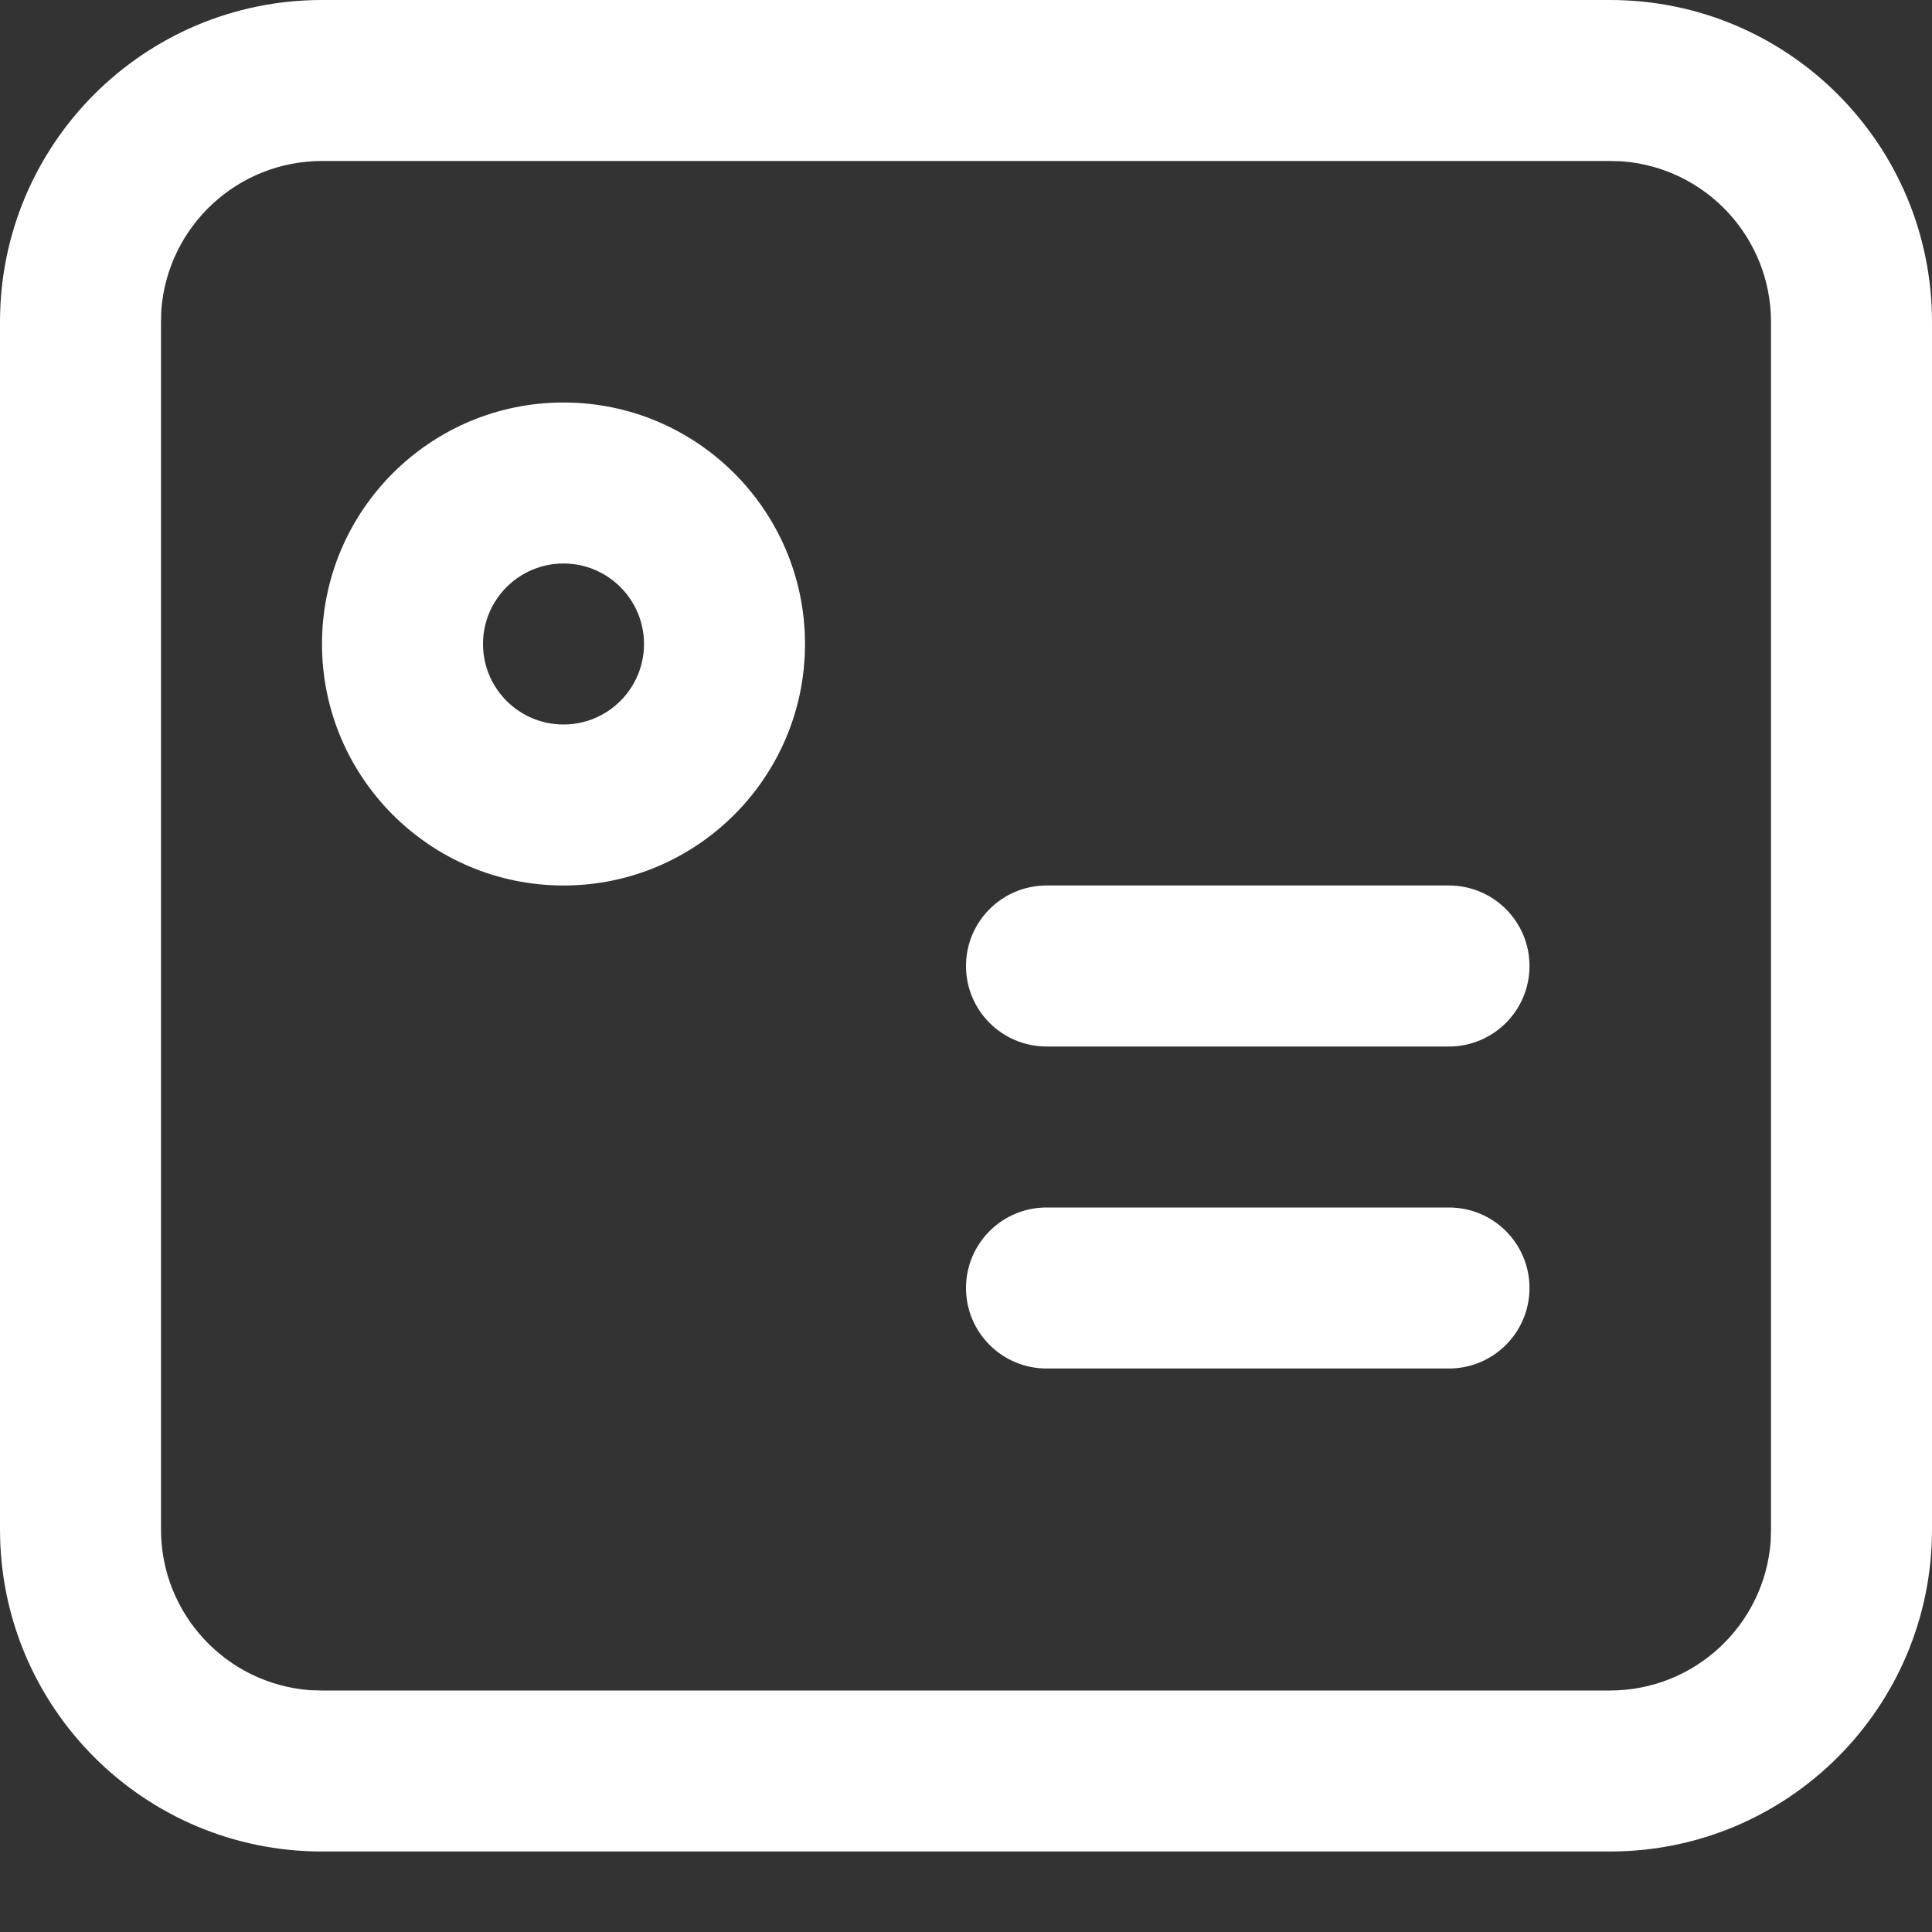<?xml version="1.0" encoding="UTF-8"?>
<svg width="12px" height="12px" viewBox="0 0 12 12" version="1.1" xmlns="http://www.w3.org/2000/svg" xmlns:xlink="http://www.w3.org/1999/xlink">
    <rect x="0" y="0" width="12" height="12" fill="#333333" stroke="none"/>
    <!-- Generator: Sketch 63 (92445) - https://sketch.com -->
    <title>名片备份</title>
    <desc>Created with Sketch.</desc>
    <g id="设计稿" stroke="none" stroke-width="1" fill="none" fill-rule="evenodd">
        <g id="Plan" transform="translate(-30, -264)" fill-rule="nonzero">
            <g id="名片备份" transform="translate(28, 262)">
                <rect id="矩形" fill="#000000" opacity="0" x="0" y="0" width="16" height="16"></rect>
                <path d="M11,9.5 C11.276,9.5 11.5,9.724 11.5,10 C11.5,10.276 11.276,10.5 11,10.5 L8.5,10.5 C8.224,10.5 8,10.276 8,10 C8,9.724 8.224,9.5 8.5,9.5 L11,9.5 Z M11,7.5 C11.276,7.5 11.5,7.724 11.5,8 C11.5,8.276 11.276,8.5 11,8.5 L8.5,8.5 C8.224,8.5 8,8.276 8,8 C8,7.724 8.224,7.5 8.5,7.5 L11,7.5 Z M5.5,4.5 C6.328,4.5 7,5.172 7,6 C7,6.828 6.328,7.5 5.5,7.5 C4.672,7.5 4,6.828 4,6 C4,5.172 4.672,4.5 5.5,4.5 Z M5.5,5.5 C5.224,5.5 5,5.724 5,6 C5,6.276 5.224,6.5 5.5,6.5 C5.776,6.5 6,6.276 6,6 C6,5.724 5.776,5.5 5.5,5.5 Z" id="形状" fill="#FFFFFF"></path>
                <path d="M12,2 C13.105,2 14,2.895 14,4 L14,11.5 C14,12.605 13.105,13.5 12,13.5 L4,13.5 C2.895,13.5 2,12.605 2,11.5 L2,4 C2,2.895 2.895,2 4,2 L12,2 Z M12,3 L4,3 C3.477,3 3.042,3.403 3.002,3.925 L3,4 L3,11.5 C3,12.023 3.403,12.458 3.925,12.498 L4,12.5 L12,12.5 C12.523,12.5 12.958,12.097 12.998,11.575 L13,11.5 L13,4 C13,3.477 12.597,3.042 12.075,3.002 L12,3 Z" id="形状" fill="#FFFFFF"></path>
            </g>
        </g>
    </g>
</svg>